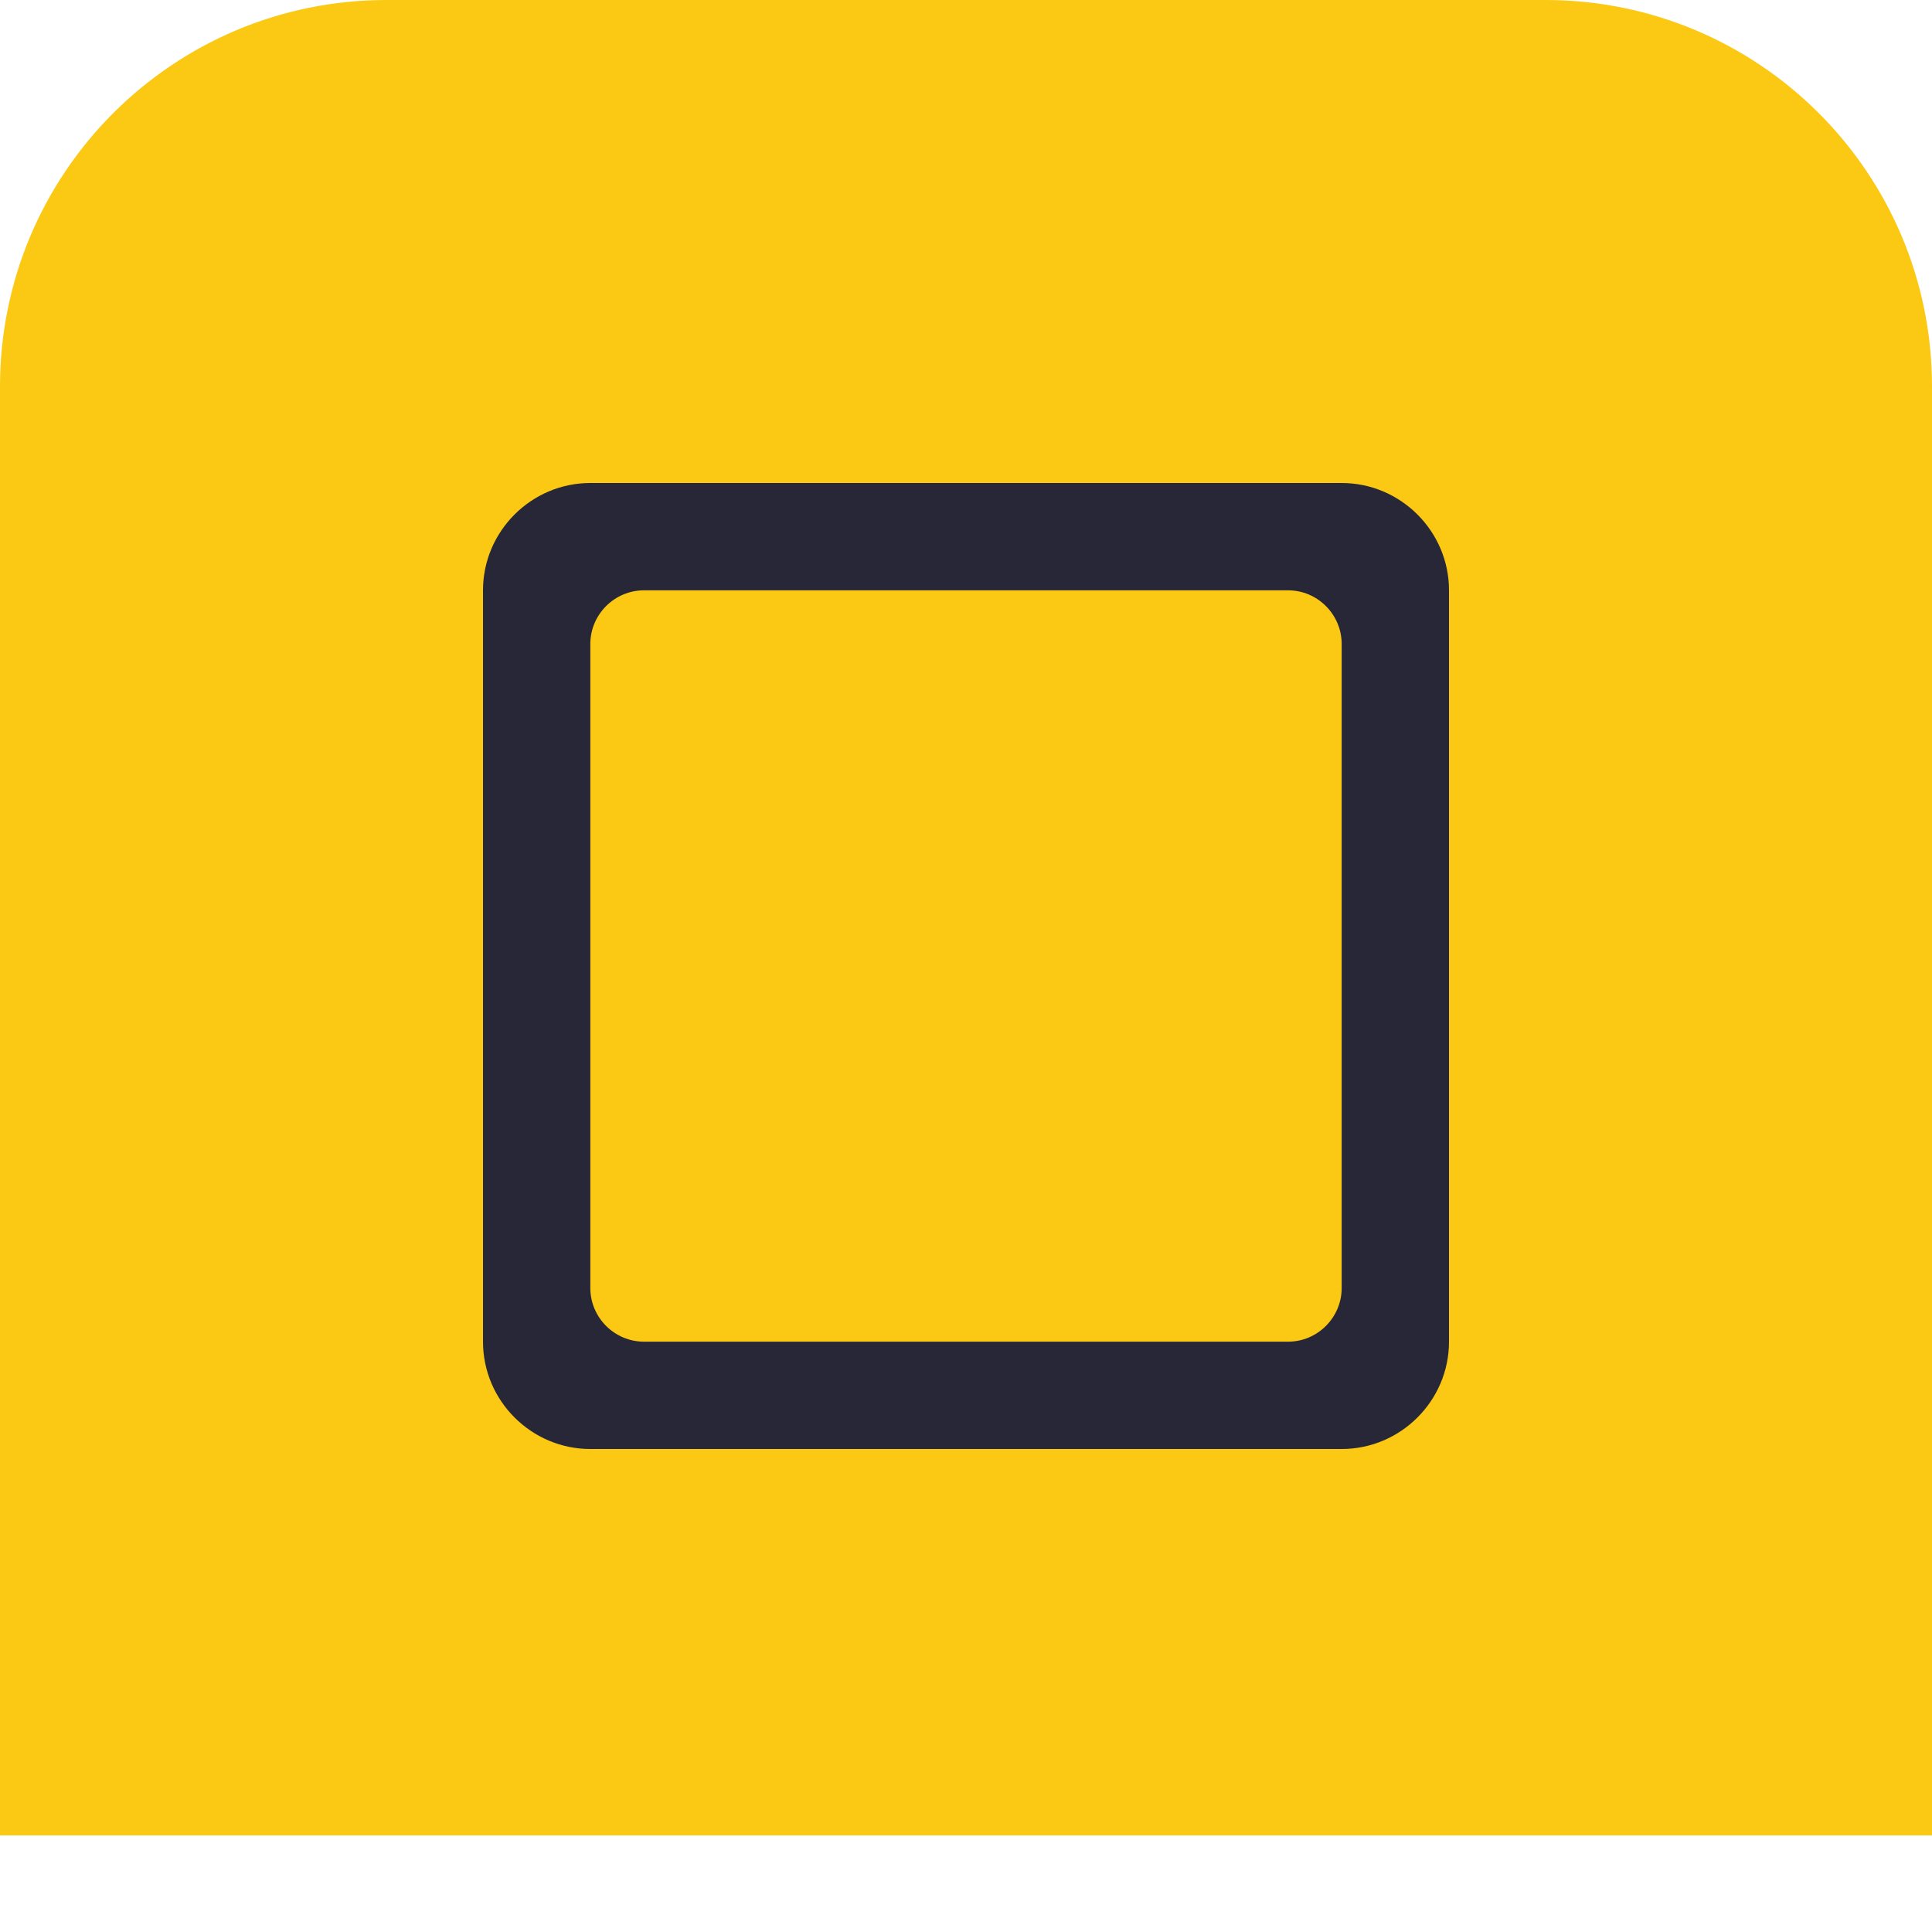 <svg width="20" height="20" viewBox="0 0 20 20" fill="none" xmlns="http://www.w3.org/2000/svg">
<path d="M0.5 18.5L0.5 4C0.5 2.067 2.067 0.5 4 0.5H16C17.933 0.5 19.5 2.067 19.5 4V18.5H0.5Z" fill="#FBC913" stroke="#FBC913"/>
<path fill-rule="evenodd" clip-rule="evenodd" d="M5 6.111L5 13.889C5 14.5 5.5 15 6.111 15H13.889C14.5 15 15 14.5 15 13.889V6.111C15 5.5 14.5 5 13.889 5L6.111 5C5.5 5 5 5.5 5 6.111ZM13.889 6.667V13.333C13.889 13.639 13.639 13.889 13.334 13.889H6.667C6.361 13.889 6.111 13.639 6.111 13.333V6.667C6.111 6.361 6.361 6.111 6.667 6.111H13.334C13.639 6.111 13.889 6.361 13.889 6.667Z" fill="#272738"/>
</svg>
